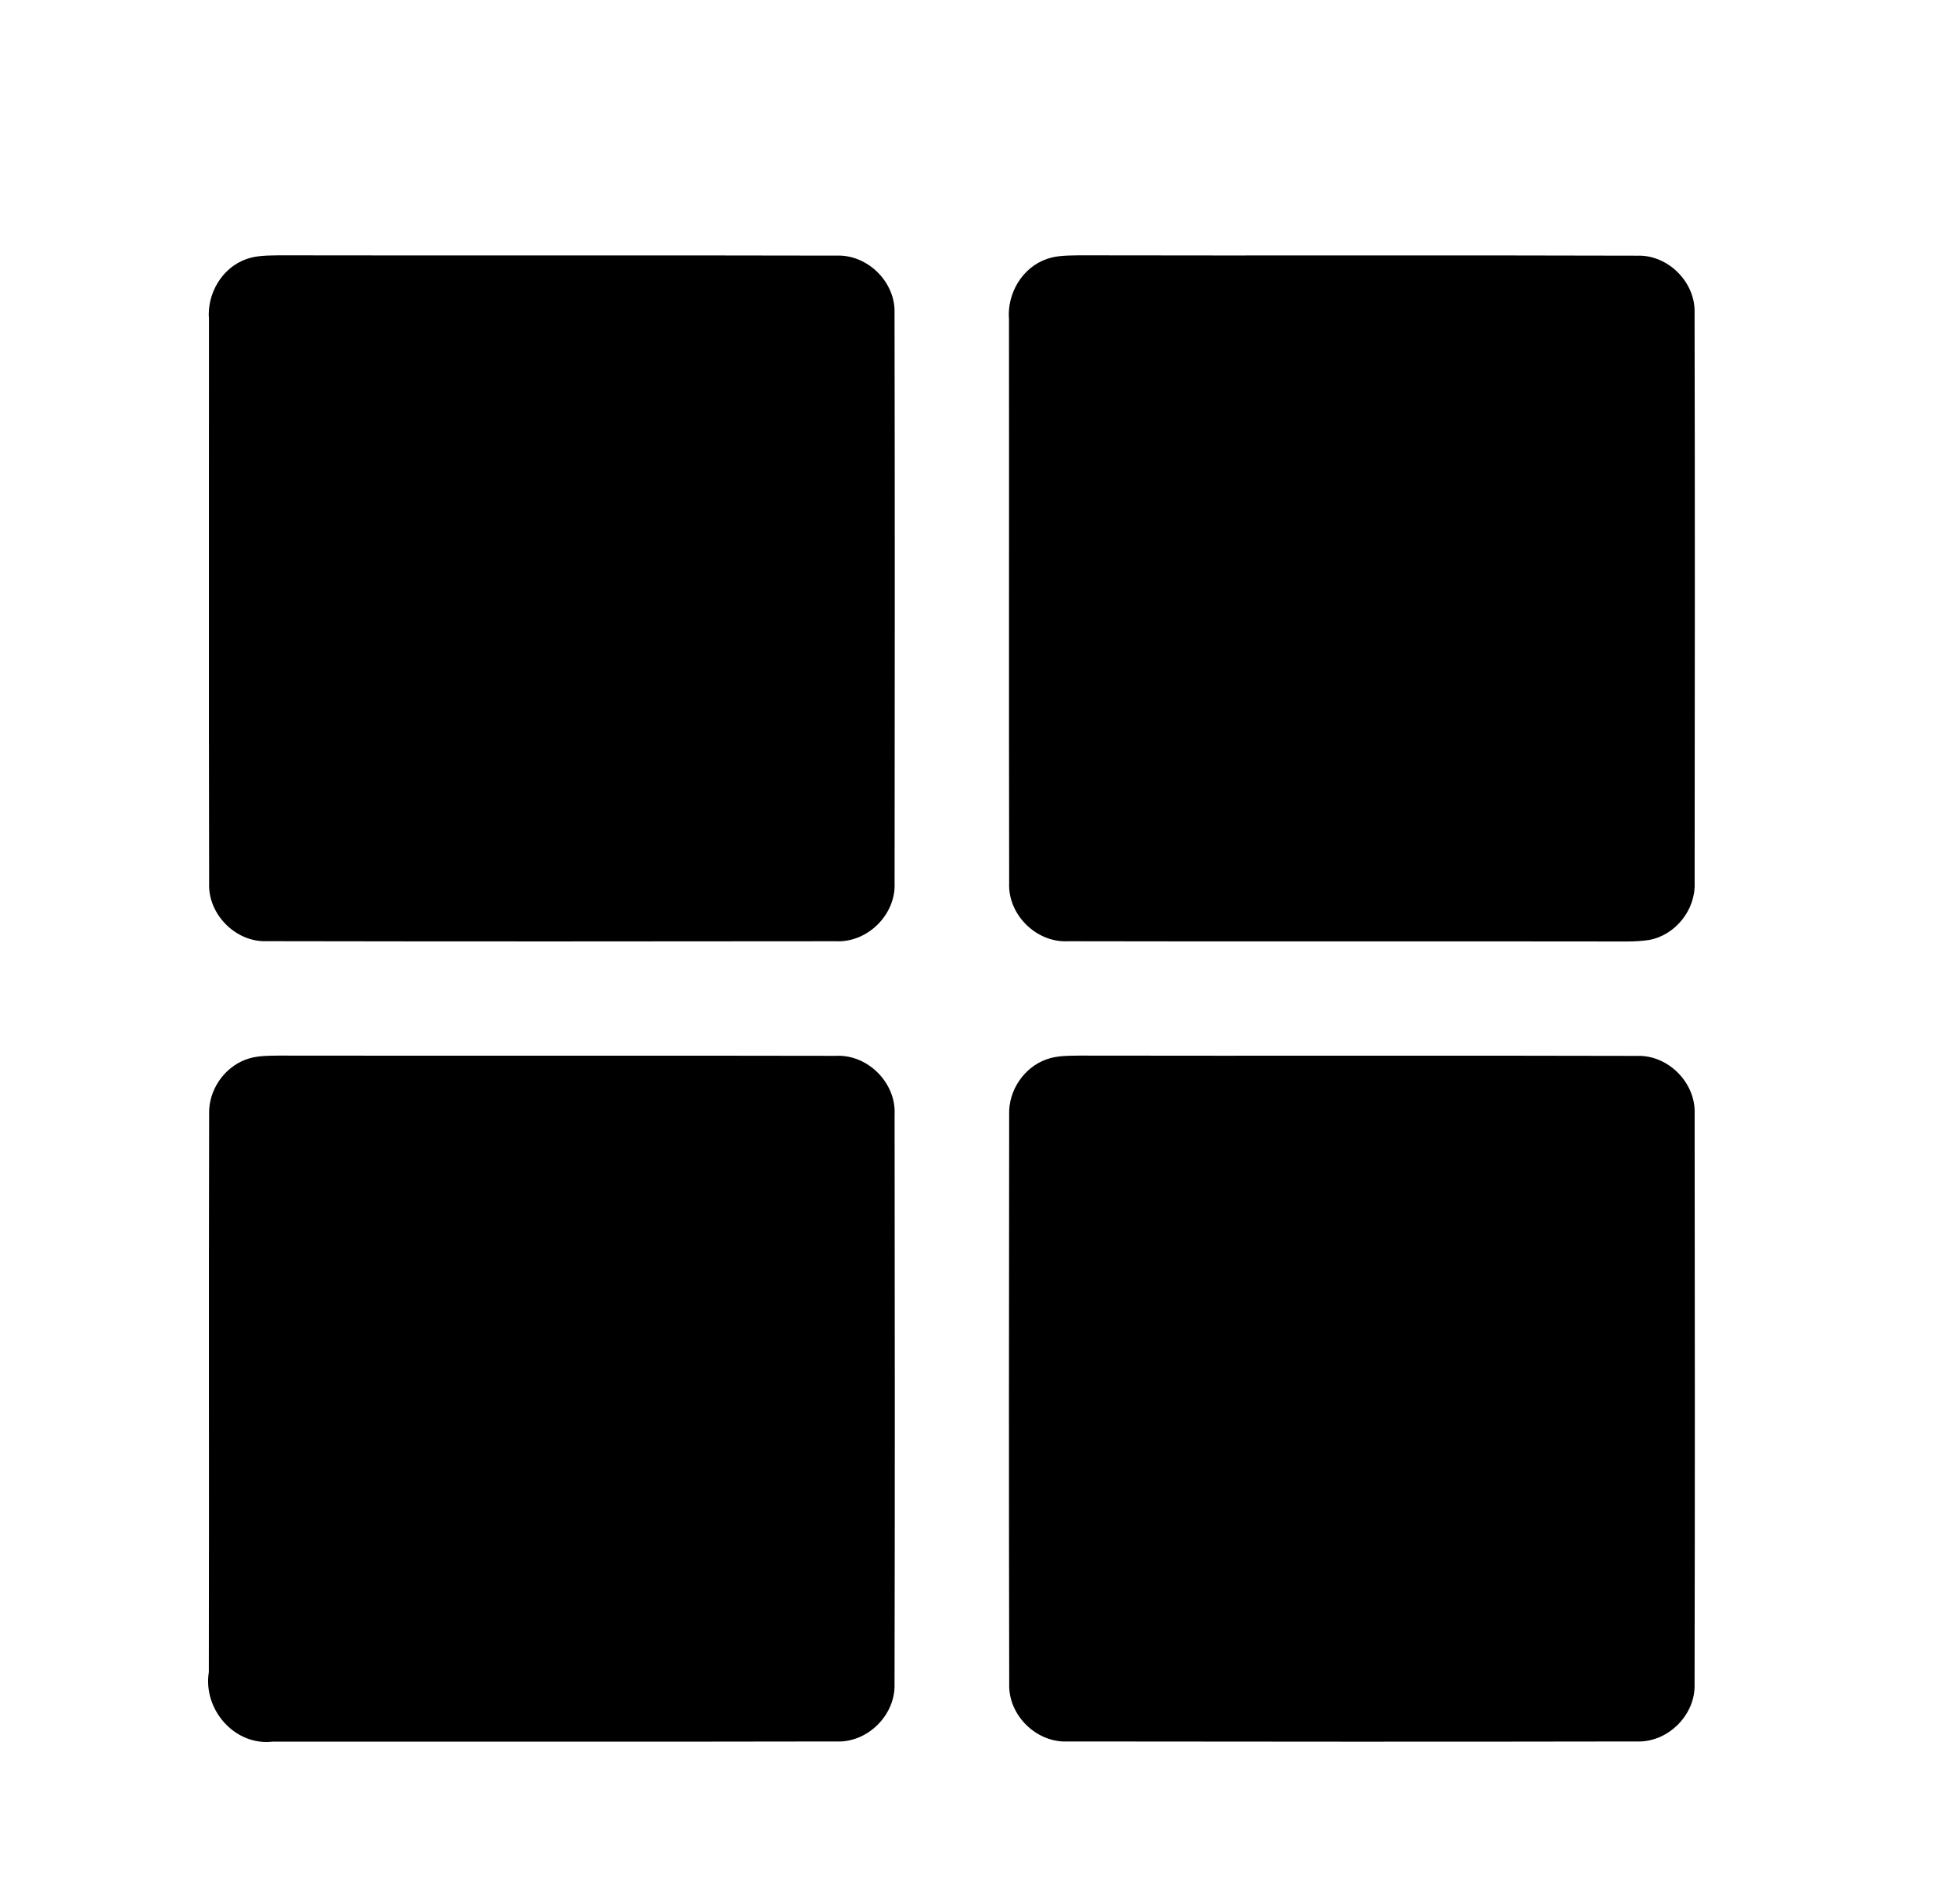 <svg xmlns="http://www.w3.org/2000/svg" viewBox="0 0 337 328">
  <path d="M42.42 44.64c1.79-.66 3.73-.62 5.61-.66 32.02.06 64.05-.03 96.07.05 5.37-.23 10.23 4.57 10.02 9.95.06 32.7.05 65.4.01 98.1.25 5.44-4.65 10.31-10.08 10.05-32.69.04-65.38.05-98.06-.01-5.39.22-10.2-4.65-9.96-10.03-.07-32.37-.01-64.75-.03-97.12-.36-4.37 2.23-8.84 6.42-10.33Zm137.97-.04c1.79-.63 3.72-.58 5.59-.62 32.05.07 64.1-.04 96.14.06 5.27-.16 10 4.56 9.84 9.83.07 32.74.05 65.48.01 98.22.18 4.6-3.31 9.01-7.85 9.82-2.37.37-4.77.24-7.15.26-30.99-.05-61.98.03-92.96-.04-5.47.29-10.41-4.61-10.14-10.08-.06-32.34 0-64.69-.03-97.03-.37-4.43 2.27-8.97 6.55-10.42ZM42.35 182.51c1.79-.68 3.74-.65 5.62-.68 32.01.05 64.03-.03 96.04.04 5.48-.29 10.41 4.65 10.12 10.14.04 32.68.06 65.37-.01 98.05.18 5.37-4.67 10.16-10.03 9.91-32.37.07-64.74.01-97.1.03-6.6.77-12.05-5.59-11.01-11.99.06-32.04-.03-64.09.05-96.14-.11-4.05 2.53-7.96 6.32-9.36Zm137.97-.04c1.79-.65 3.74-.61 5.62-.64 32.03.06 64.07-.04 96.1.05 5.37-.2 10.16 4.65 9.93 10.01.04 32.74.06 65.48-.01 98.22.17 5.3-4.61 10.05-9.91 9.86-32.7.06-65.41.04-98.12 0-5.38.26-10.25-4.55-10.05-9.94-.07-32.67-.05-65.35-.01-98.03-.15-4.13 2.54-8.16 6.45-9.53Z" />
</svg>
